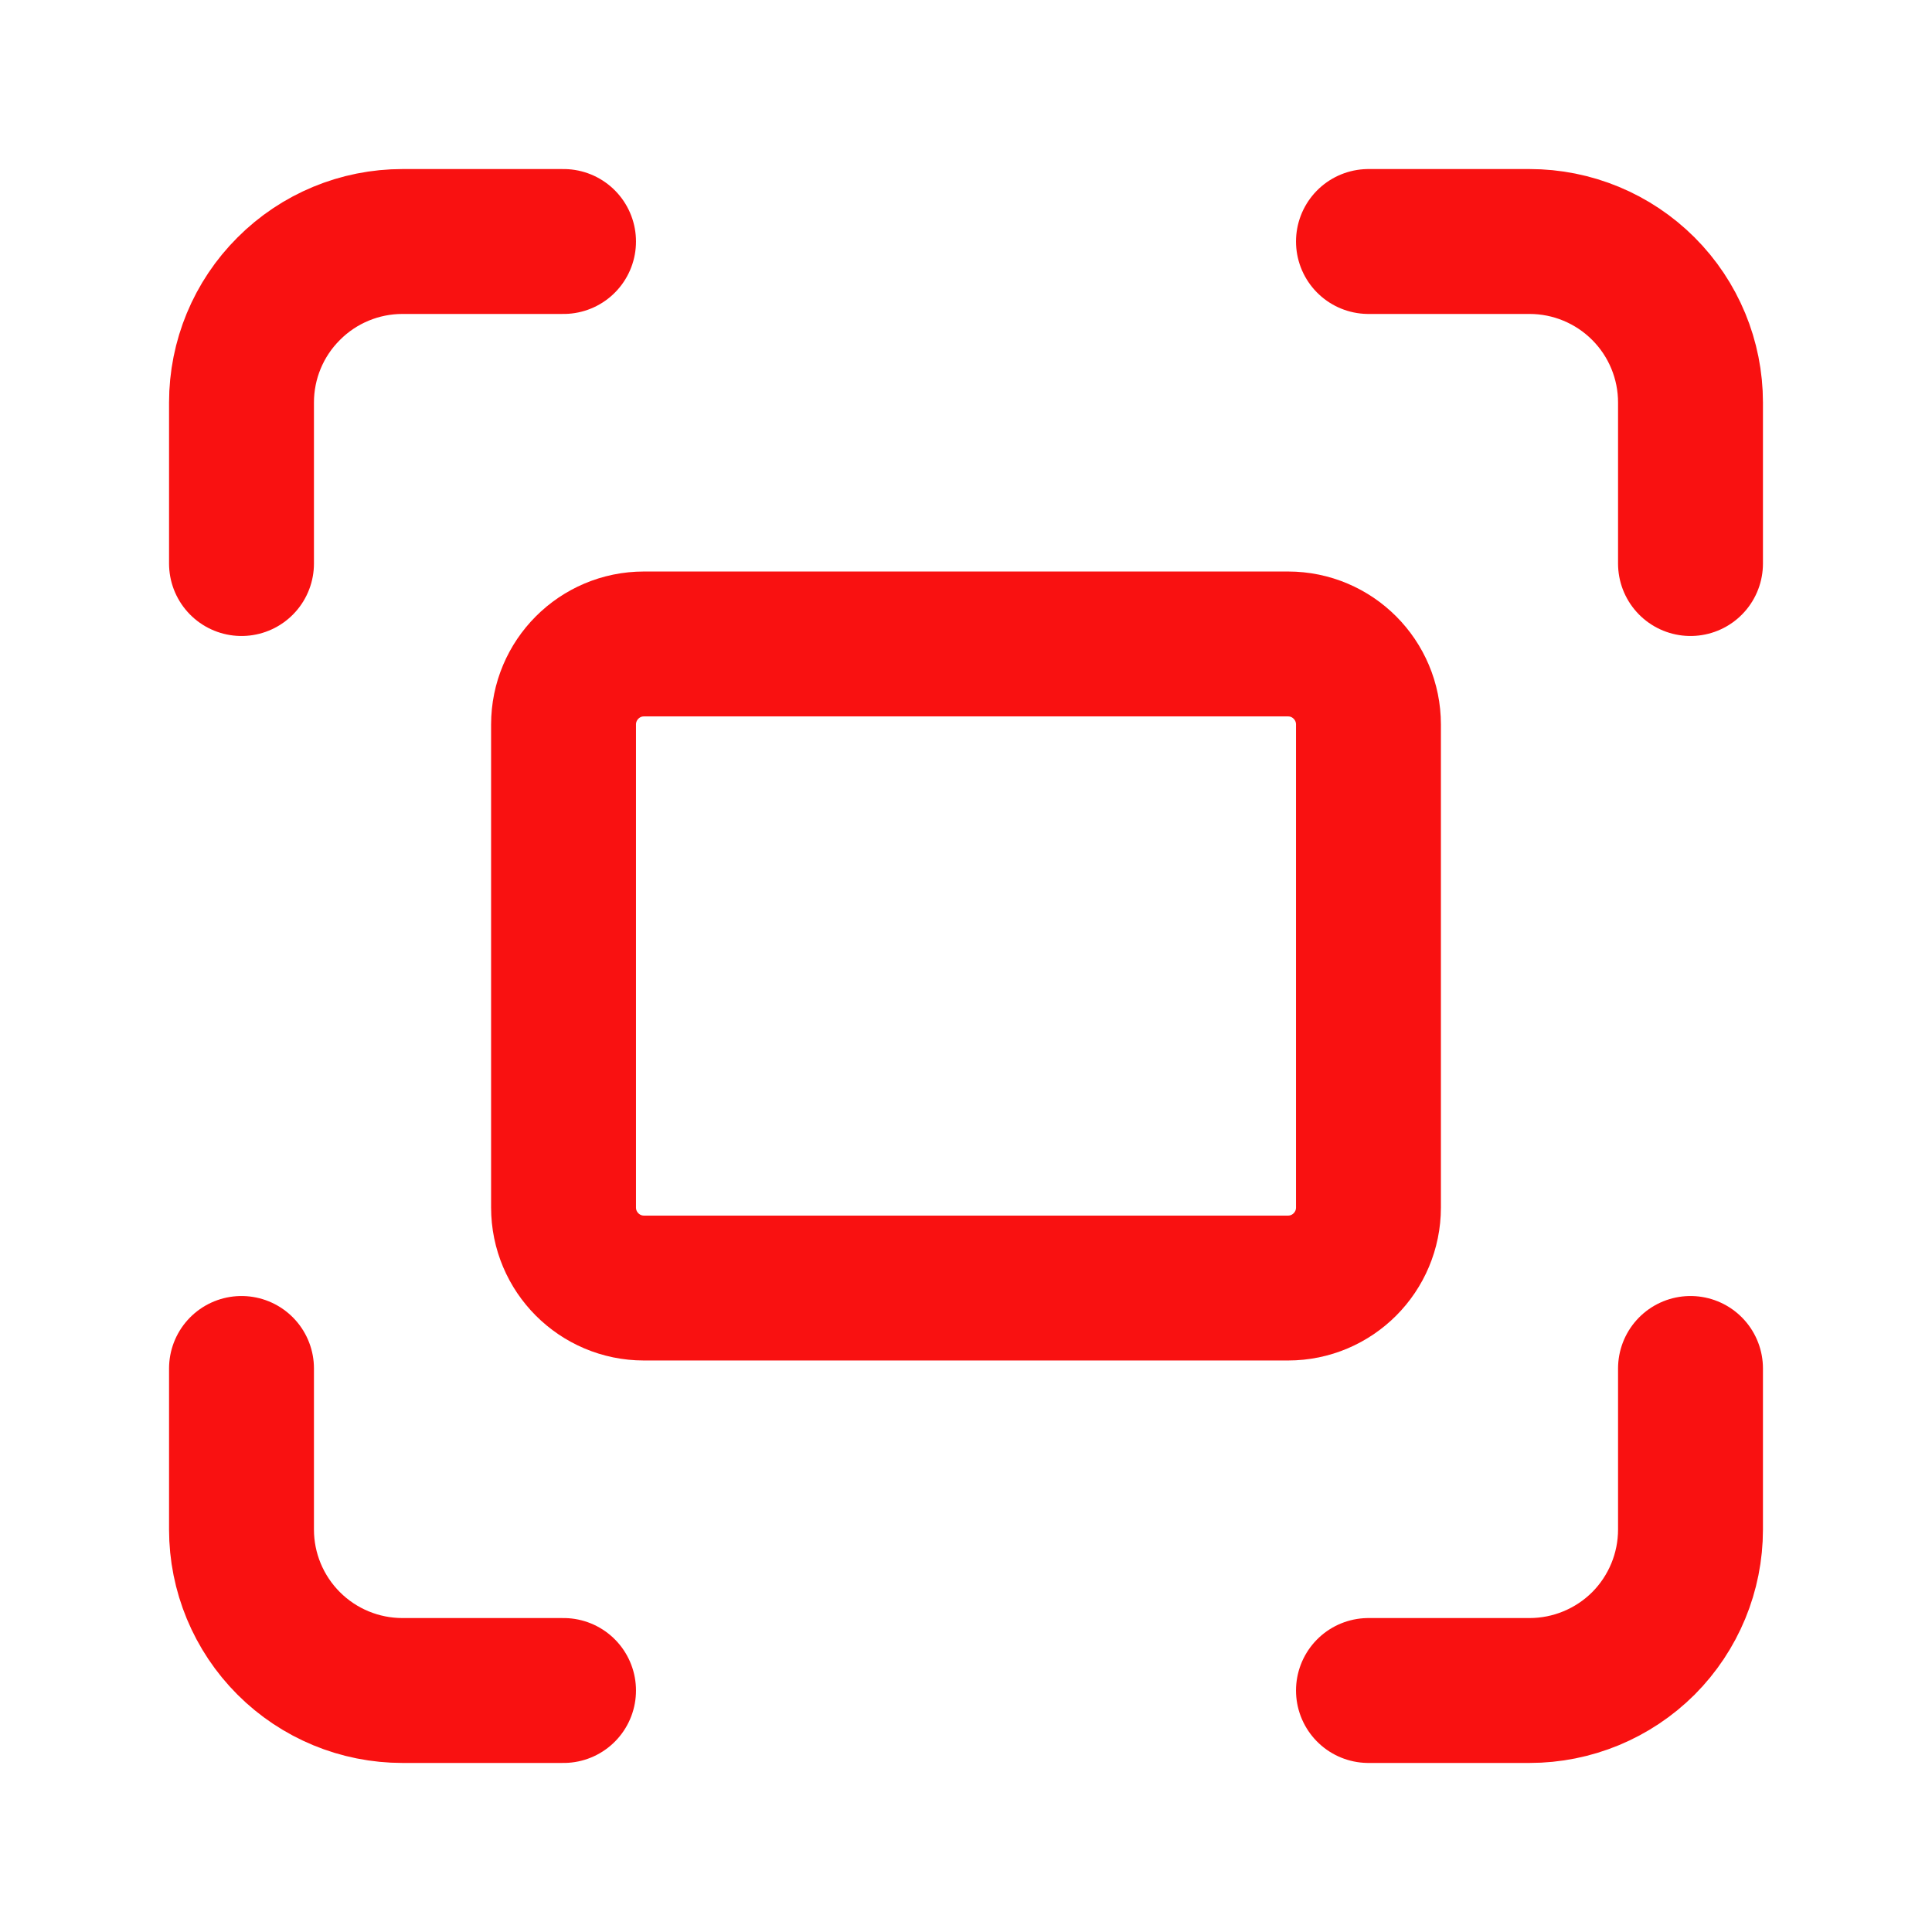 <svg width="16" height="16" viewBox="0 0 16 16" fill="none" xmlns="http://www.w3.org/2000/svg">
<path d="M2 4.667V3.333C2 2.98 2.14 2.641 2.391 2.391C2.641 2.14 2.98 2 3.333 2H4.667M11.333 2H12.667C13.02 2 13.359 2.14 13.61 2.391C13.86 2.641 14 2.98 14 3.333V4.667M14 11.333V12.667C14 13.02 13.86 13.359 13.61 13.61C13.359 13.86 13.02 14 12.667 14H11.333M4.667 14H3.333C2.98 14 2.641 13.86 2.391 13.61C2.14 13.359 2 13.02 2 12.667V11.333" stroke="#F91111" stroke-width="1.2" stroke-linecap="round" stroke-linejoin="round"/>
<path d="M10.667 5.333H5.333C4.965 5.333 4.667 5.632 4.667 6V10C4.667 10.368 4.965 10.667 5.333 10.667H10.667C11.035 10.667 11.333 10.368 11.333 10V6C11.333 5.632 11.035 5.333 10.667 5.333Z" stroke="#F91111" stroke-width="1.2" stroke-linecap="round" stroke-linejoin="round"/>
</svg>
